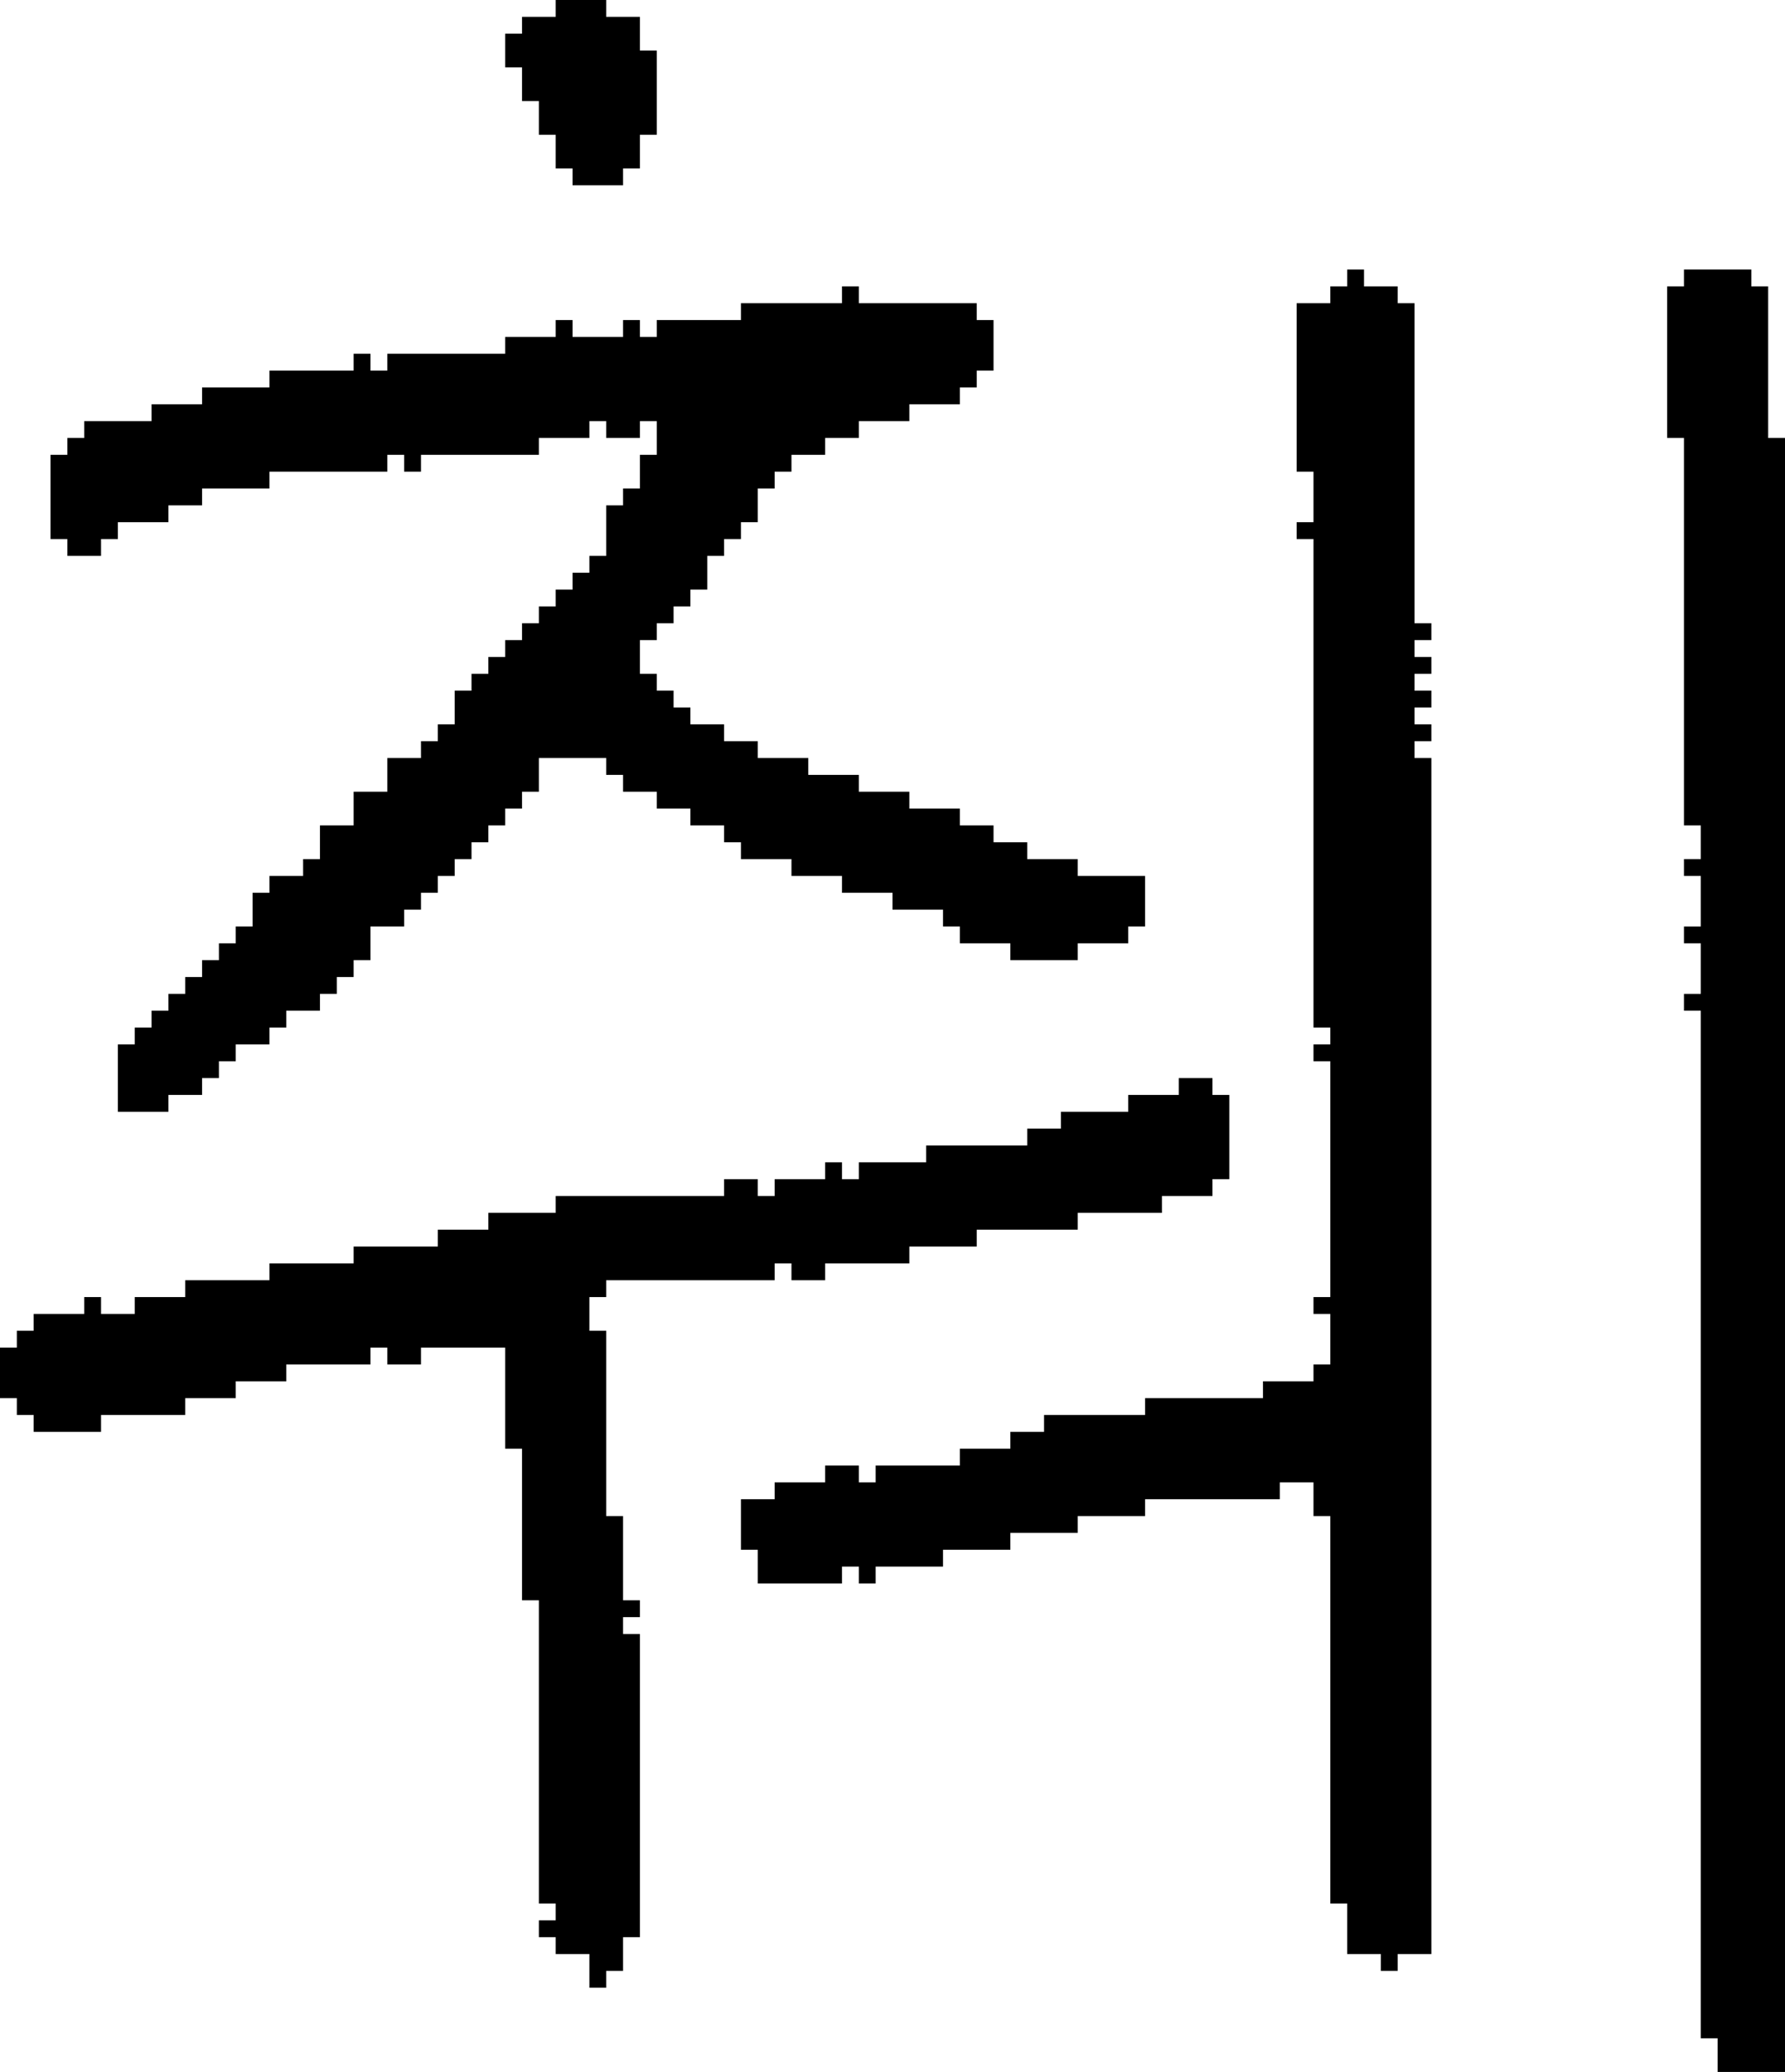<?xml version="1.0" encoding="UTF-8" standalone="no"?>
<!DOCTYPE svg PUBLIC "-//W3C//DTD SVG 1.1//EN" 
  "http://www.w3.org/Graphics/SVG/1.1/DTD/svg11.dtd">
<svg width="106" height="123"
     xmlns="http://www.w3.org/2000/svg" version="1.1">
 <path d="  M 30,86  L 31,86  L 31,95  L 32,95  L 32,113  L 33,113  L 33,114  L 32,114  L 32,115  L 33,115  L 33,116  L 35,116  L 35,118  L 36,118  L 36,117  L 37,117  L 37,115  L 38,115  L 38,97  L 37,97  L 37,96  L 38,96  L 38,95  L 37,95  L 37,90  L 36,90  L 36,79  L 35,79  L 35,77  L 36,77  L 36,76  L 46,76  L 46,75  L 47,75  L 47,76  L 49,76  L 49,75  L 54,75  L 54,74  L 58,74  L 58,73  L 64,73  L 64,72  L 69,72  L 69,71  L 72,71  L 72,70  L 73,70  L 73,65  L 72,65  L 72,64  L 70,64  L 70,65  L 67,65  L 67,66  L 63,66  L 63,67  L 61,67  L 61,68  L 55,68  L 55,69  L 51,69  L 51,70  L 50,70  L 50,69  L 49,69  L 49,70  L 46,70  L 46,71  L 45,71  L 45,70  L 43,70  L 43,71  L 33,71  L 33,72  L 29,72  L 29,73  L 26,73  L 26,74  L 21,74  L 21,75  L 16,75  L 16,76  L 11,76  L 11,77  L 8,77  L 8,78  L 6,78  L 6,77  L 5,77  L 5,78  L 2,78  L 2,79  L 1,79  L 1,80  L 0,80  L 0,83  L 1,83  L 1,84  L 2,84  L 2,85  L 6,85  L 6,84  L 11,84  L 11,83  L 14,83  L 14,82  L 17,82  L 17,81  L 22,81  L 22,80  L 23,80  L 23,81  L 25,81  L 25,80  L 30,80  Z  " style="fill:rgb(0, 0, 0); fill-opacity:1.000; stroke:none;" />
 <path d="  M 23,28  L 23,27  L 24,27  L 24,28  L 25,28  L 25,27  L 32,27  L 32,26  L 35,26  L 35,25  L 36,25  L 36,26  L 38,26  L 38,25  L 39,25  L 39,27  L 38,27  L 38,29  L 37,29  L 37,30  L 36,30  L 36,33  L 35,33  L 35,34  L 34,34  L 34,35  L 33,35  L 33,36  L 32,36  L 32,37  L 31,37  L 31,38  L 30,38  L 30,39  L 29,39  L 29,40  L 28,40  L 28,41  L 27,41  L 27,43  L 26,43  L 26,44  L 25,44  L 25,45  L 23,45  L 23,47  L 21,47  L 21,49  L 19,49  L 19,51  L 18,51  L 18,52  L 16,52  L 16,53  L 15,53  L 15,55  L 14,55  L 14,56  L 13,56  L 13,57  L 12,57  L 12,58  L 11,58  L 11,59  L 10,59  L 10,60  L 9,60  L 9,61  L 8,61  L 8,62  L 7,62  L 7,66  L 10,66  L 10,65  L 12,65  L 12,64  L 13,64  L 13,63  L 14,63  L 14,62  L 16,62  L 16,61  L 17,61  L 17,60  L 19,60  L 19,59  L 20,59  L 20,58  L 21,58  L 21,57  L 22,57  L 22,55  L 24,55  L 24,54  L 25,54  L 25,53  L 26,53  L 26,52  L 27,52  L 27,51  L 28,51  L 28,50  L 29,50  L 29,49  L 30,49  L 30,48  L 31,48  L 31,47  L 32,47  L 32,45  L 36,45  L 36,46  L 37,46  L 37,47  L 39,47  L 39,48  L 41,48  L 41,49  L 43,49  L 43,50  L 44,50  L 44,51  L 47,51  L 47,52  L 50,52  L 50,53  L 53,53  L 53,54  L 56,54  L 56,55  L 57,55  L 57,56  L 60,56  L 60,57  L 64,57  L 64,56  L 67,56  L 67,55  L 68,55  L 68,52  L 64,52  L 64,51  L 61,51  L 61,50  L 59,50  L 59,49  L 57,49  L 57,48  L 54,48  L 54,47  L 51,47  L 51,46  L 48,46  L 48,45  L 45,45  L 45,44  L 43,44  L 43,43  L 41,43  L 41,42  L 40,42  L 40,41  L 39,41  L 39,40  L 38,40  L 38,38  L 39,38  L 39,37  L 40,37  L 40,36  L 41,36  L 41,35  L 42,35  L 42,33  L 43,33  L 43,32  L 44,32  L 44,31  L 45,31  L 45,29  L 46,29  L 46,28  L 47,28  L 47,27  L 49,27  L 49,26  L 51,26  L 51,25  L 54,25  L 54,24  L 57,24  L 57,23  L 58,23  L 58,22  L 59,22  L 59,19  L 58,19  L 58,18  L 51,18  L 51,17  L 50,17  L 50,18  L 44,18  L 44,19  L 39,19  L 39,20  L 38,20  L 38,19  L 37,19  L 37,20  L 34,20  L 34,19  L 33,19  L 33,20  L 30,20  L 30,21  L 23,21  L 23,22  L 22,22  L 22,21  L 21,21  L 21,22  L 16,22  L 16,23  L 12,23  L 12,24  L 9,24  L 9,25  L 5,25  L 5,26  L 4,26  L 4,27  L 3,27  L 3,32  L 4,32  L 4,33  L 6,33  L 6,32  L 7,32  L 7,31  L 10,31  L 10,30  L 12,30  L 12,29  L 16,29  L 16,28  Z  " style="fill:rgb(0, 0, 0); fill-opacity:1.000; stroke:none;" />
 <path d="  M 34,10  L 34,11  L 37,11  L 37,10  L 38,10  L 38,8  L 39,8  L 39,3  L 38,3  L 38,1  L 36,1  L 36,0  L 33,0  L 33,1  L 31,1  L 31,2  L 30,2  L 30,4  L 31,4  L 31,6  L 32,6  L 32,8  L 33,8  L 33,10  Z  " style="fill:rgb(0, 0, 0); fill-opacity:1.000; stroke:none;" />
 <path d="  M 68,83  L 68,84  L 62,84  L 62,85  L 60,85  L 60,86  L 57,86  L 57,87  L 52,87  L 52,88  L 51,88  L 51,87  L 49,87  L 49,88  L 46,88  L 46,89  L 44,89  L 44,92  L 45,92  L 45,94  L 50,94  L 50,93  L 51,93  L 51,94  L 52,94  L 52,93  L 56,93  L 56,92  L 60,92  L 60,91  L 64,91  L 64,90  L 68,90  L 68,89  L 76,89  L 76,88  L 78,88  L 78,90  L 79,90  L 79,113  L 80,113  L 80,116  L 82,116  L 82,117  L 83,117  L 83,116  L 85,116  L 85,45  L 84,45  L 84,44  L 85,44  L 85,43  L 84,43  L 84,42  L 85,42  L 85,41  L 84,41  L 84,40  L 85,40  L 85,39  L 84,39  L 84,38  L 85,38  L 85,37  L 84,37  L 84,18  L 83,18  L 83,17  L 81,17  L 81,16  L 80,16  L 80,17  L 79,17  L 79,18  L 77,18  L 77,28  L 78,28  L 78,31  L 77,31  L 77,32  L 78,32  L 78,61  L 79,61  L 79,62  L 78,62  L 78,63  L 79,63  L 79,77  L 78,77  L 78,78  L 79,78  L 79,81  L 78,81  L 78,82  L 75,82  L 75,83  Z  " style="fill:rgb(0, 0, 0); fill-opacity:1.000; stroke:none;" />
 <path d="  M 101,121  L 102,121  L 102,123  L 106,123  L 106,26  L 105,26  L 105,17  L 104,17  L 104,16  L 100,16  L 100,17  L 99,17  L 99,26  L 100,26  L 100,49  L 101,49  L 101,51  L 100,51  L 100,52  L 101,52  L 101,55  L 100,55  L 100,56  L 101,56  L 101,59  L 100,59  L 100,60  L 101,60  Z  " style="fill:rgb(0, 0, 0); fill-opacity:1.000; stroke:none;" />
</svg>
